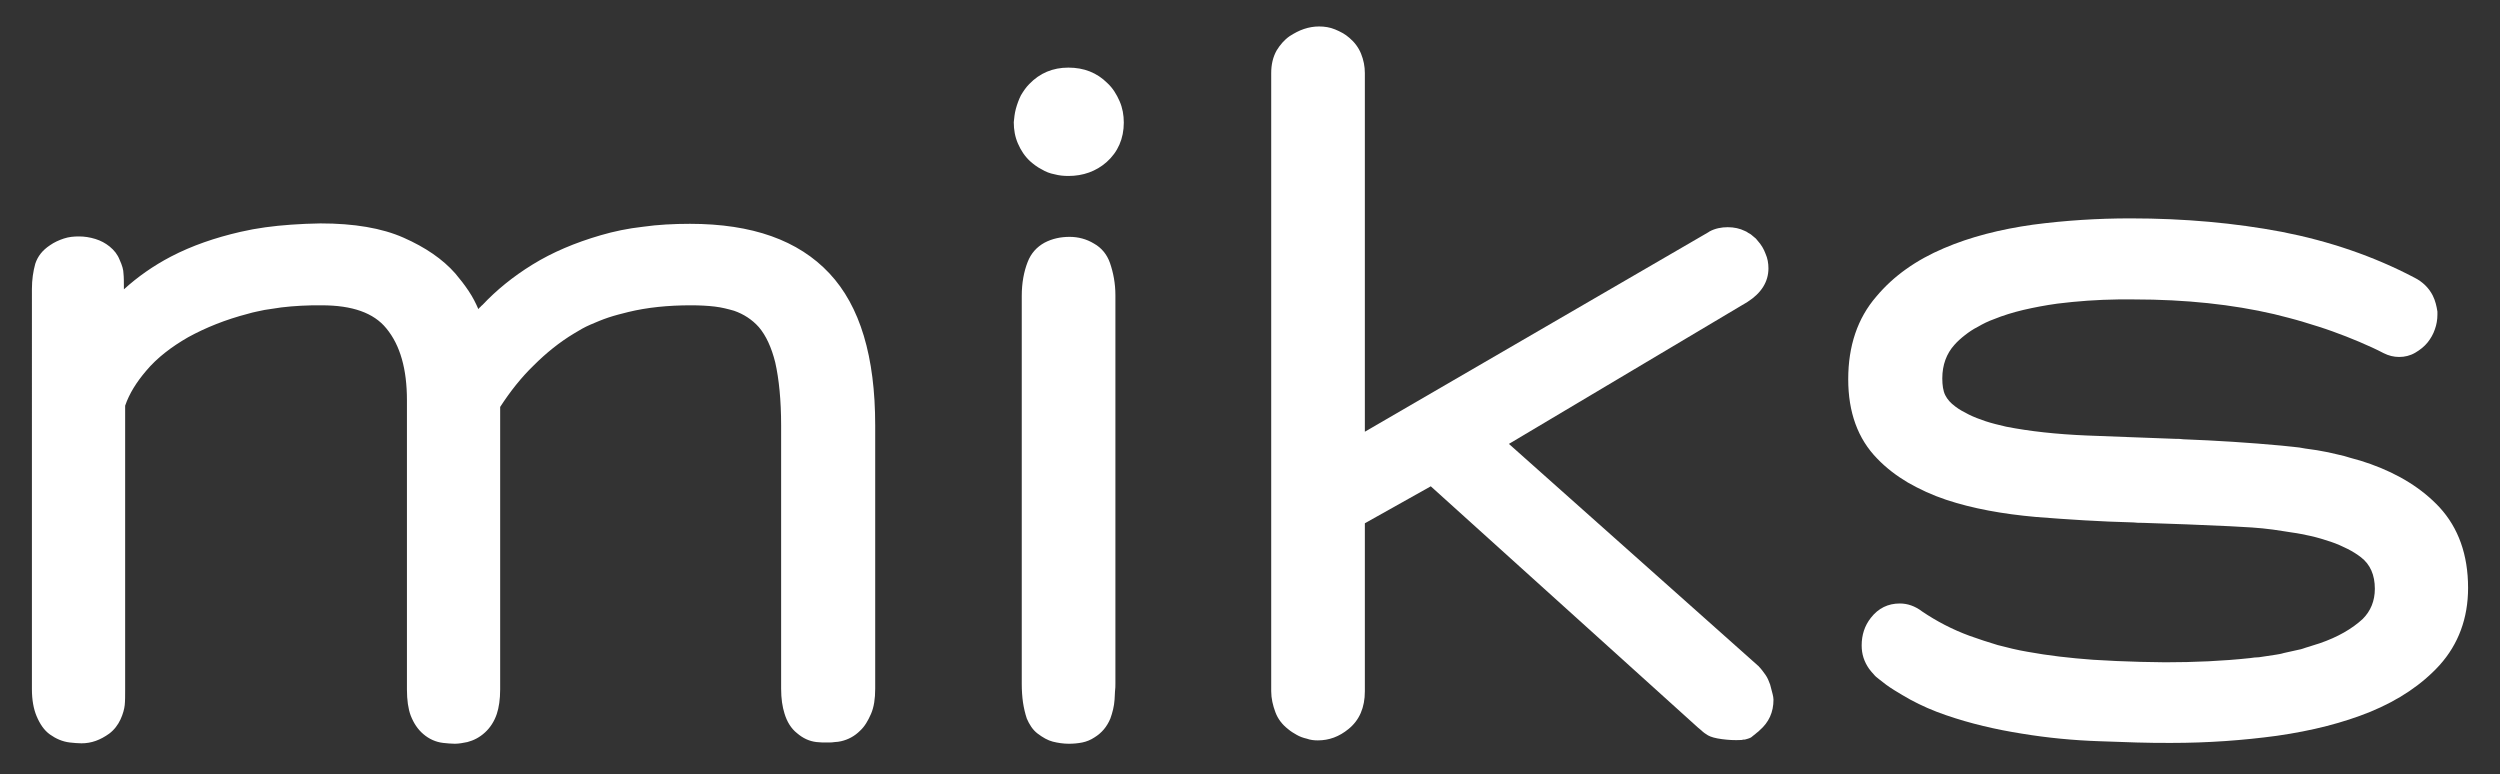 <?xml version="1.0" encoding="utf-8"?>
<!-- Generator: Adobe Illustrator 18.0.0, SVG Export Plug-In . SVG Version: 6.00 Build 0)  -->
<!DOCTYPE svg PUBLIC "-//W3C//DTD SVG 1.1//EN" "http://www.w3.org/Graphics/SVG/1.1/DTD/svg11.dtd">
<svg version="1.1" id="katman_1" xmlns="http://www.w3.org/2000/svg" xmlns:xlink="http://www.w3.org/1999/xlink" x="0px" y="0px"
	 viewBox="0 0 595.3 184.3" enable-background="new 0 0 595.3 184.3" xml:space="preserve">
<rect x="0" y="0" width="595.3" height="184.3" fill="#333333" stroke="none"/>
<g>
	<path fill="#FFFFFF" d="M184.6,86.3c-0.9-3.6-2.2-6.4-3.9-8.4c-1.6-1.8-3.6-3.1-5.9-3.9c-1.4-0.4-2.9-0.8-4.6-1
		c-1.7-0.2-3.6-0.3-5.7-0.3c-5.4,0-10.4,0.5-14.9,1.6c-1.6,0.4-3.2,0.8-4.7,1.3c-1.5,0.5-2.9,1.1-4.3,1.7c-1.4,0.6-2.6,1.3-3.9,2.1
		c-3.5,2.1-6.7,4.7-9.6,7.6c-3,2.9-5.6,6.2-8,9.9v67.3c0,2.3-0.3,4.3-0.8,5.8c-0.6,1.8-1.6,3.3-2.8,4.4c-1.3,1.2-2.7,1.9-4.2,2.3
		c-1,0.2-2,0.4-3,0.4c-0.9,0-1.8-0.1-2.8-0.2c-1.7-0.2-3.3-0.9-4.7-2.1c-1.3-1.1-2.3-2.6-3-4.4c-0.6-1.6-0.9-3.7-0.9-6.2V95.3
		c0-7.4-1.6-13.1-4.9-17.1c-3-3.7-8.1-5.5-15.4-5.5c-1.7,0-3.3,0-4.9,0.1c-1.6,0.1-3.2,0.2-4.7,0.4c-1.4,0.2-2.7,0.4-4,0.6
		c-1.3,0.3-2.6,0.5-3.9,0.9c-5.4,1.4-10.1,3.3-14.3,5.6c-4,2.3-7.4,4.9-10,8c-2.3,2.7-4,5.4-5,8.3v67.5c0,1.6,0,2.8-0.1,3.8
		c-0.1,0.9-0.4,2.1-1,3.4s-1.5,2.5-2.7,3.4c-2.1,1.5-4.2,2.3-6.6,2.3c-0.9,0-1.8-0.1-2.8-0.2c-1.7-0.2-3.3-0.9-4.7-1.9
		c-1.4-1-2.4-2.5-3.2-4.4c-0.7-1.7-1.1-3.8-1.1-6.4V68.8c0-2.2,0.3-4.2,0.8-6c0.6-1.8,1.7-3.2,3.5-4.4c1-0.7,2.1-1.2,3.3-1.6
		c1.2-0.4,2.4-0.5,3.6-0.5c1.3,0,2.6,0.2,3.9,0.6c1.3,0.4,2.4,1,3.4,1.8c1.1,0.9,1.9,1.9,2.4,3.2c0.6,1.3,0.9,2.4,0.9,3.2
		c0.1,0.9,0.1,2.1,0.1,3.5v0.3c3.3-3,7-5.6,11.2-7.8c5-2.6,10.5-4.5,16.6-5.9c3.9-0.9,7.8-1.4,12-1.7c1.1-0.1,2.3-0.1,3.5-0.2
		c1.2,0,2.3-0.1,3.5-0.1c8,0,14.6,1.1,19.8,3.4c5.2,2.3,9.3,5.1,12.3,8.5c1.1,1.3,2.2,2.7,3.2,4.2c1,1.5,1.7,2.9,2.3,4.3
		c0.2-0.2,0.3-0.4,0.5-0.5c0.1-0.2,0.3-0.3,0.5-0.5c3.3-3.5,7.2-6.7,11.9-9.6c4.7-2.9,10.1-5.2,16.3-7c3.1-0.9,6.4-1.6,10-2
		c3.5-0.5,7.3-0.7,11.2-0.7c14.8,0,25.8,3.9,33.2,11.8c7.3,7.8,10.9,19.8,10.9,36.2v62.7c0,2.4-0.3,4.4-1,6c-0.7,1.6-1.5,3-2.6,4
		c-1.3,1.3-2.8,2.1-4.5,2.5c-0.5,0.1-1,0.2-1.5,0.2c-0.5,0.1-1,0.1-1.5,0.1c-0.5,0-1,0-1.5,0c-0.5,0-1-0.1-1.4-0.1
		c-1.7-0.2-3.2-0.9-4.6-2.1c-1.4-1.1-2.4-2.7-3-4.7c-0.5-1.6-0.8-3.5-0.8-5.9v-62.7C186,95.3,185.5,90.3,184.6,86.3z"/>
	<path fill="#FFFFFF" d="M241.9,25.9c0.3-1.1,0.7-2.2,1.2-3.2c0.6-1,1.2-1.9,2-2.7c2.5-2.6,5.6-3.9,9.3-3.9c3.7,0,6.8,1.2,9.3,3.7
		c1.3,1.2,2.2,2.7,2.9,4.3c0.7,1.6,1,3.3,1,5.1c0,3.8-1.4,7-4.1,9.4c-2.5,2.2-5.6,3.3-9.1,3.3c-1.1,0-2.2-0.1-3.3-0.4
		c-1.1-0.2-2.1-0.6-3.1-1.2c-1-0.5-1.9-1.2-2.7-1.9c-1.3-1.2-2.2-2.6-2.9-4.2c-0.7-1.6-1-3.3-1-5.1C241.5,28.1,241.6,27,241.9,25.9z
		 M265.5,164.7c0,0.7-0.1,1.3-0.1,1.9c-0.1,1.6-0.5,3.1-1,4.5c-0.8,1.9-2,3.4-3.8,4.5c-0.9,0.6-1.9,1-2.9,1.2
		c-1,0.2-2.1,0.3-3.2,0.3c-1.3,0-2.6-0.2-3.8-0.5c-1.2-0.3-2.4-1-3.6-1.9c-1.2-0.9-2-2.2-2.6-3.6c-0.4-1.2-0.7-2.5-0.9-3.8
		c-0.2-1.4-0.3-2.9-0.3-4.5V70.5c0-3.1,0.5-5.8,1.4-8.1c0.8-2.1,2.2-3.6,4-4.6c1.9-1,3.9-1.4,6-1.4c2,0,4,0.5,5.8,1.6
		c1.8,1,3.1,2.6,3.8,4.6c0.8,2.3,1.3,4.9,1.3,7.7v92.4C265.6,163.3,265.6,164,265.5,164.7z"/>
	<path fill="#FFFFFF" d="M410,176c-1.5-0.2-2.6-0.5-3.3-0.9c-0.5-0.3-1.1-0.7-1.6-1.2c-0.6-0.5-1.1-0.9-1.5-1.3l-62.9-56.8
		l-15.7,8.8v40c0,3.9-1.3,6.9-3.9,9c-2.2,1.8-4.6,2.7-7.3,2.7c-0.9,0-1.8-0.1-2.6-0.4c-0.9-0.2-1.7-0.5-2.4-0.9
		c-0.7-0.4-1.4-0.8-2.1-1.4c-1.4-1.1-2.4-2.4-3-4c-0.6-1.6-1-3.3-1-5V17.4c0-2,0.4-3.8,1.3-5.4c0.8-1.3,1.8-2.5,3.1-3.4
		c1.1-0.7,2.2-1.3,3.4-1.7c1.2-0.4,2.4-0.6,3.6-0.6c1.3,0,2.6,0.2,3.8,0.7c1.2,0.5,2.4,1.1,3.4,2c1.2,1,2.2,2.3,2.8,3.8
		c0.6,1.5,0.9,3,0.9,4.6v85.4l81.8-47.5c0.1-0.1,0.2-0.1,0.3-0.2c1.3-0.7,2.8-1,4.3-1c1.5,0,2.9,0.3,4.1,0.9
		c0.2,0.1,0.5,0.2,0.7,0.4c0.2,0.1,0.5,0.3,0.7,0.4c0.2,0.2,0.4,0.3,0.6,0.5c0.2,0.2,0.4,0.3,0.6,0.5c0.2,0.2,0.3,0.4,0.5,0.6
		c0.8,0.9,1.4,1.9,1.8,3c0.5,1.1,0.7,2.3,0.7,3.5c0,3.2-1.7,5.9-5,8l-56.8,33.8l59.3,52.8c0.1,0.1,0.2,0.1,0.2,0.2
		c0.6,0.6,1.1,1.3,1.6,2c0.5,0.7,0.8,1.5,1.1,2.3c0.2,0.7,0.4,1.5,0.6,2.3c0.1,0.4,0.2,0.9,0.2,1.3c0,3-1.1,5.4-3.3,7.3
		c-0.2,0.2-0.4,0.4-0.7,0.6c-0.3,0.3-0.5,0.4-0.6,0.5c-0.1,0.1-0.3,0.2-0.5,0.4c-0.2,0.2-0.4,0.3-0.5,0.3c-0.1,0.1-0.3,0.1-0.5,0.2
		c-0.2,0.1-0.5,0.1-0.7,0.2c-0.2,0-0.5,0-0.8,0.1C413,176.3,411.5,176.2,410,176z"/>
	<path fill="#FFFFFF" d="M561.8,81.4c-2.1-0.9-4.2-1.7-6.4-2.5c-2.2-0.8-4.5-1.5-6.8-2.2c-2.3-0.7-4.7-1.3-7.1-1.9
		c-9.9-2.3-21-3.5-33.4-3.5c-1.3,0-2.5,0-3.7,0c-1.2,0-2.5,0.1-3.7,0.1c-1.2,0.1-2.4,0.1-3.6,0.2c-1.2,0.1-2.4,0.2-3.6,0.3
		s-2.4,0.3-3.6,0.4c-2.9,0.4-5.5,0.9-8.1,1.5c-2.5,0.6-4.8,1.3-7,2.2c-1.4,0.5-2.6,1.1-3.8,1.8c-1.2,0.6-2.2,1.3-3.1,2
		c-0.9,0.7-1.8,1.5-2.5,2.3c-1.9,2.1-2.9,4.8-2.9,8c0,1.6,0.2,3,0.7,4c0.5,1,1.3,1.9,2.4,2.7c0.9,0.7,2,1.3,3.2,1.9
		c1.2,0.6,2.5,1.1,4,1.6c1.5,0.5,3.2,0.9,4.9,1.3c5.6,1.1,12,1.8,19.2,2.1c6.9,0.3,14,0.5,21.2,0.8c0.6,0,1.2,0,1.8,0.1
		c7.9,0.3,15.7,0.8,23.3,1.5c1,0.1,2,0.2,2.9,0.3c1,0.1,1.9,0.2,2.8,0.4c0.9,0.1,1.9,0.3,2.8,0.4c0.9,0.2,1.8,0.3,2.7,0.5
		c0.9,0.2,1.8,0.4,2.6,0.6c0.9,0.2,1.7,0.4,2.6,0.7c0.8,0.2,1.7,0.5,2.5,0.7c0.8,0.3,1.6,0.5,2.4,0.8c6.7,2.4,12.2,5.8,16.4,10.3
		c4.5,4.9,6.8,11.3,6.8,19.2c0,7.2-2.3,13.4-6.8,18.4c-4.2,4.6-9.7,8.3-16.5,11.1c-6.4,2.6-13.8,4.5-22.2,5.7
		c-8.1,1.1-16.5,1.7-25.2,1.7c-2.6,0-5.3,0-8.2-0.1c-2.8-0.1-5.7-0.2-8.8-0.3c-6.2-0.2-12.4-0.8-18.5-1.8c-6.3-1-12.3-2.4-18.1-4.4
		c-1.5-0.5-3-1.1-4.4-1.7c-1.4-0.6-2.8-1.3-4.1-2c-1.3-0.7-2.6-1.5-3.9-2.3c-1.3-0.8-2.5-1.7-3.6-2.6c-0.4-0.3-0.9-0.7-1.2-1.1
		c-0.4-0.4-0.7-0.8-1.1-1.3c-1.2-1.7-1.8-3.5-1.8-5.6c0-2.5,0.7-4.7,2.2-6.6c1.8-2.3,4.1-3.4,6.9-3.4c1.8,0,3.6,0.6,5.3,1.9
		c3.4,2.3,7.2,4.3,11.3,5.8c2.2,0.8,4.4,1.5,6.7,2.2c2.3,0.6,4.7,1.2,7.1,1.6c4.9,0.9,10.1,1.5,15.6,1.9c1.8,0.1,3.7,0.2,5.6,0.3
		c1.9,0.1,3.8,0.1,5.7,0.2c1.9,0,3.9,0.1,5.9,0.1c7,0,13.7-0.3,20.2-1c0.7-0.1,1.4-0.2,2.1-0.2c0.7-0.1,1.4-0.2,2-0.3
		c0.7-0.1,1.3-0.2,2-0.3c0.6-0.1,1.3-0.2,1.9-0.4c0.6-0.1,1.2-0.3,1.8-0.4c0.6-0.1,1.2-0.3,1.8-0.4c0.6-0.1,1.1-0.3,1.7-0.5
		c0.6-0.2,1.1-0.3,1.6-0.5c0.5-0.2,1.1-0.3,1.6-0.5c4.4-1.5,7.8-3.5,10.3-5.8c1.9-1.9,2.9-4.3,2.9-7.2c0-3.3-1.1-5.8-3.3-7.5
		c-0.9-0.7-2-1.4-3.2-2c-1.2-0.6-2.5-1.2-4-1.7c-1.5-0.5-3.1-1-4.9-1.4c-1.4-0.3-2.8-0.6-4.3-0.8c-1.5-0.2-3-0.5-4.6-0.7
		s-3.3-0.4-5-0.5c-1.7-0.1-3.5-0.2-5.3-0.3c-6.7-0.3-13.6-0.6-20.6-0.8c-0.8,0-1.6,0-2.3-0.1c-7.9-0.2-15.6-0.7-23.2-1.3
		c-7.9-0.7-15.1-2-21.4-4.1c-3.3-1.1-6.3-2.5-9.1-4.1c-2.7-1.6-5.2-3.5-7.3-5.7c-4.6-4.7-6.9-11-6.9-18.9c0-7.9,2.2-14.5,6.7-19.7
		c4.1-4.9,9.5-8.7,16.1-11.5c6.3-2.7,13.4-4.5,21.2-5.6c7.6-1,15.3-1.5,23.2-1.5c12.9,0,24.9,1.1,36,3.2
		c11.3,2.2,21.9,5.8,31.6,10.9c2,1,3.5,2.5,4.4,4.3c0.6,1.2,0.9,2.5,1.1,3.8c0,0.2,0,0.4,0,0.7c0,1.2-0.2,2.4-0.6,3.5
		c-0.4,1.2-1,2.2-1.7,3.1c-0.8,1-1.8,1.8-3,2.5c-1.2,0.7-2.5,1-3.8,1c-1.3,0-2.5-0.3-3.7-0.9C565.9,83.2,563.9,82.3,561.8,81.4z"/>
</g>
</svg>
